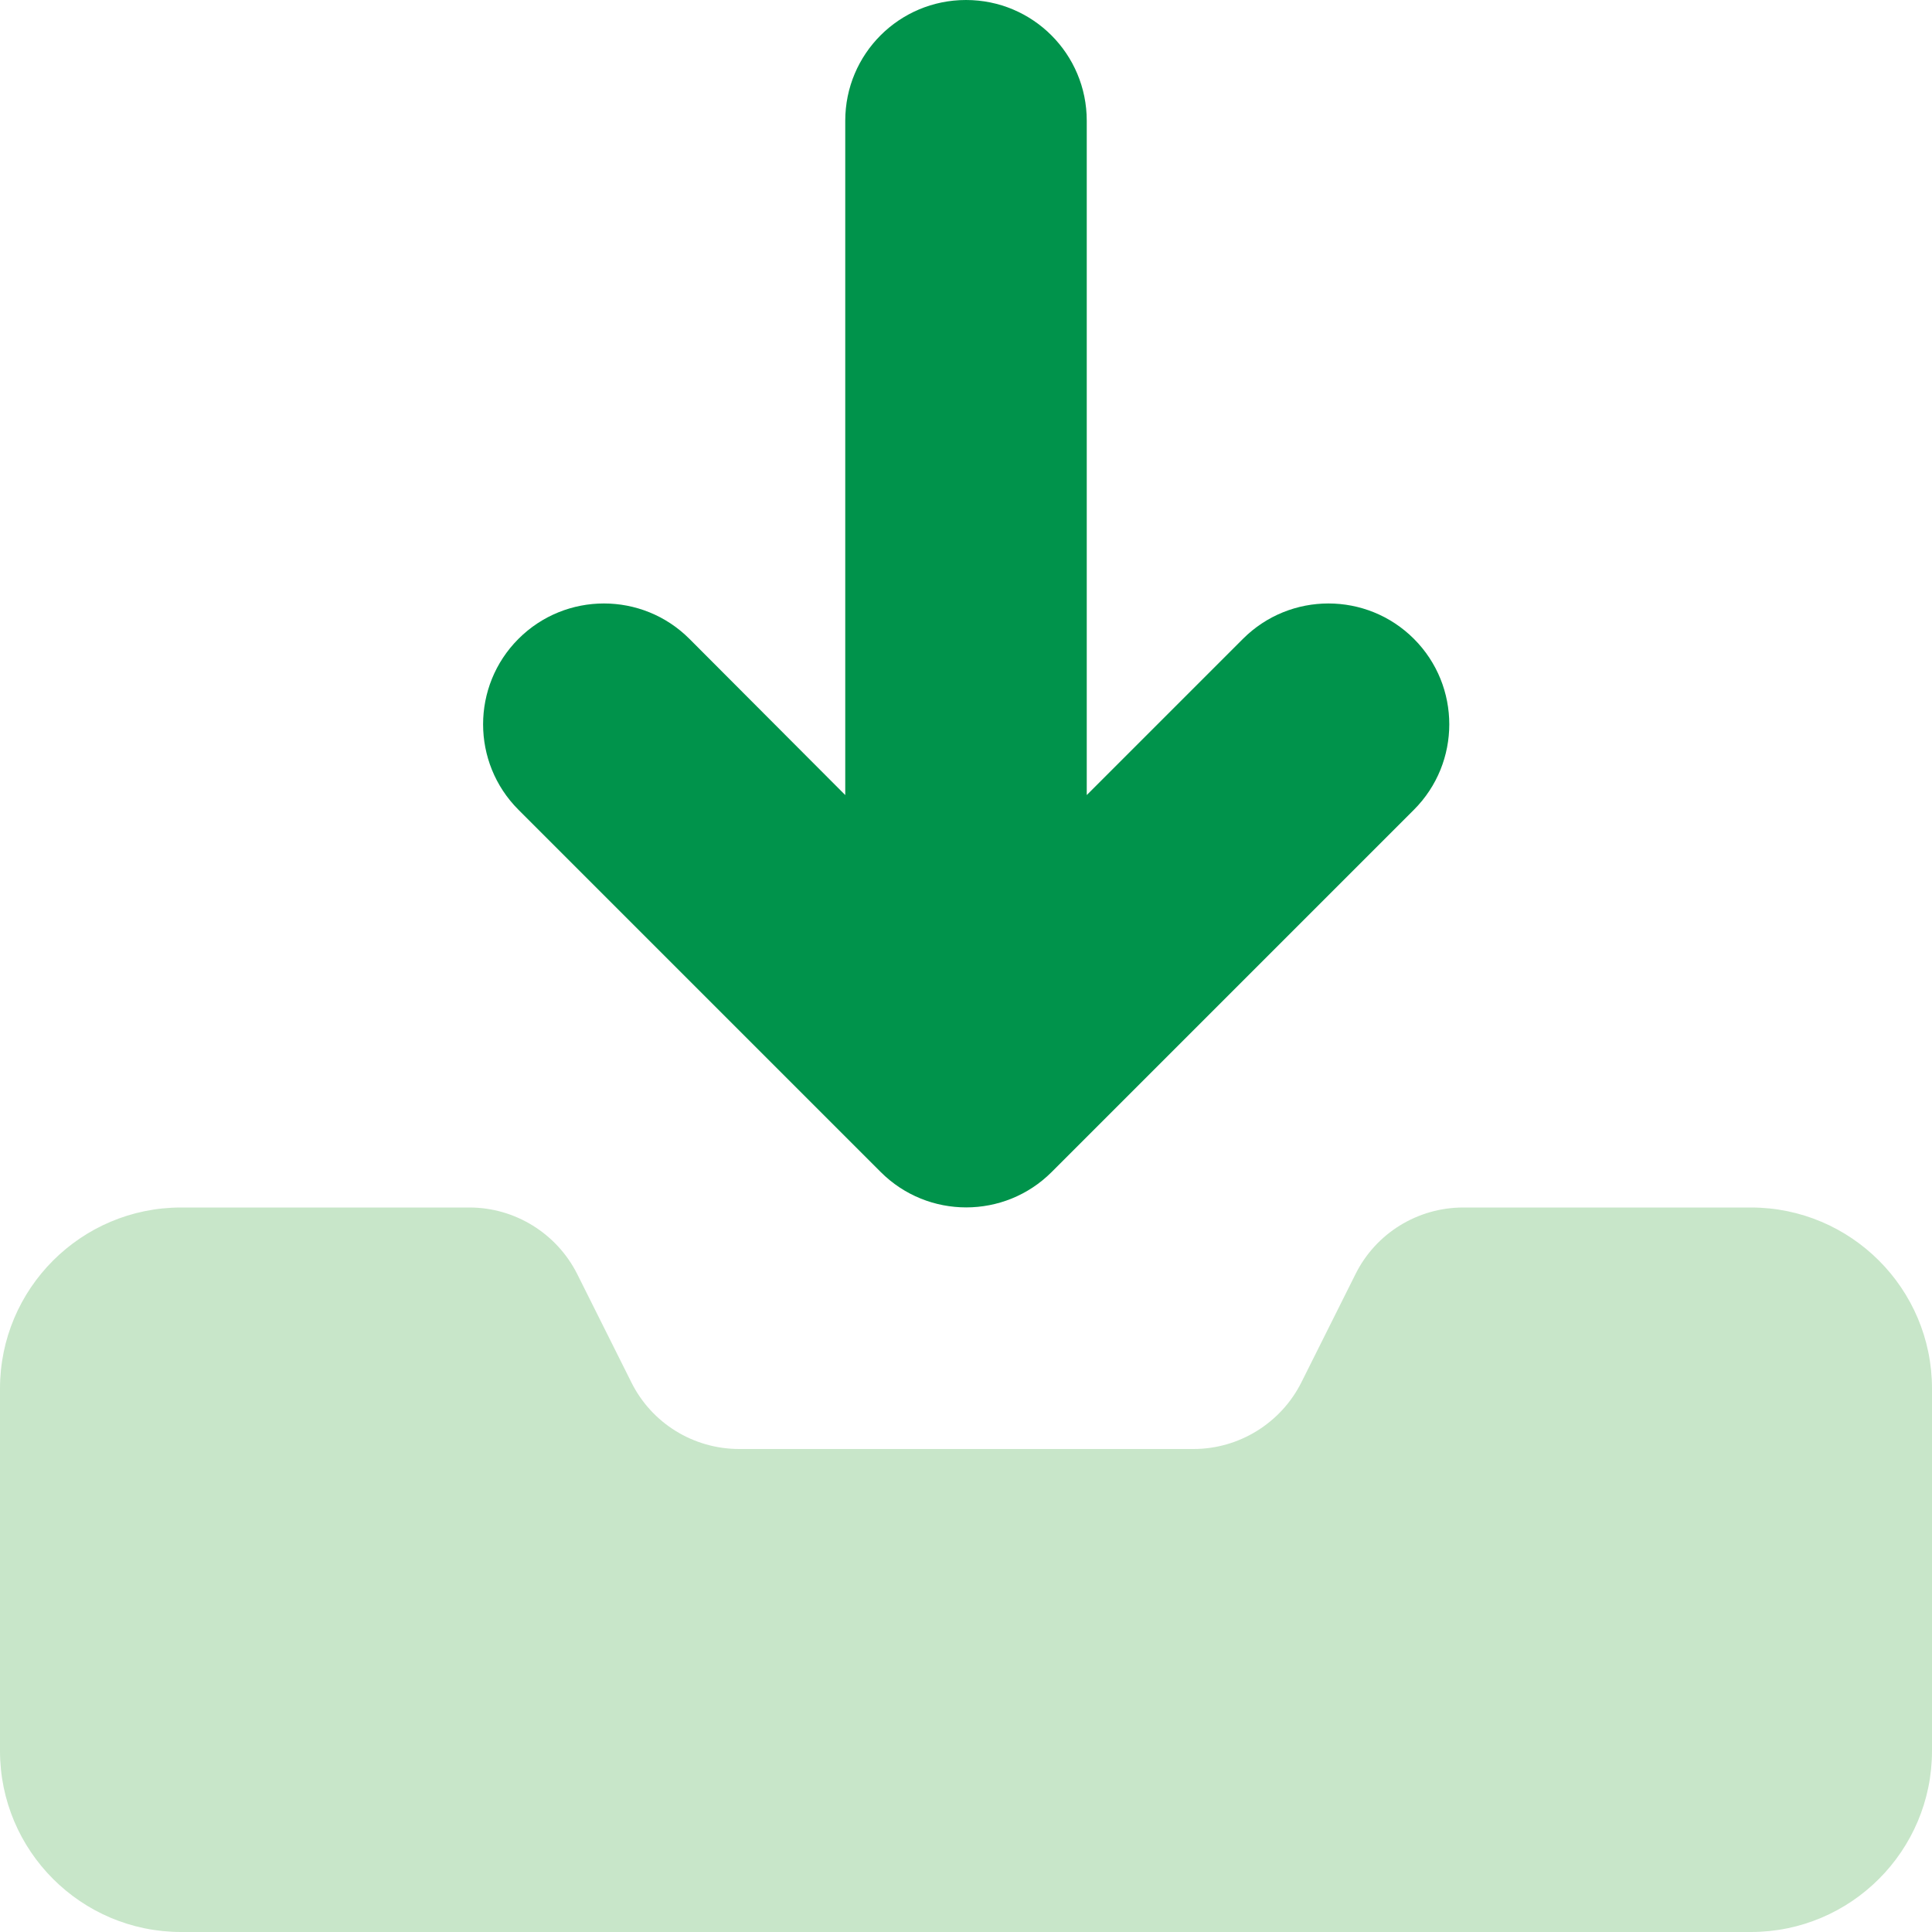 <svg version="1.2" xmlns="http://www.w3.org/2000/svg" viewBox="0 0 512 512" width="512" height="512"><style>.a{fill:#c8e6c9}.b{fill:#00934b}</style><path class="a" d="m0 368v96c0 26.5 21.5 48 48 48h416c26.5 0 48-21.5 48-48v-96c0-26.5-21.5-48-48-48h-76.2c-12.1 0-23.2 6.8-28.6 17.7l-14.3 28.6c-5.4 10.8-16.5 17.7-28.6 17.7h-120.4c-12.1 0-23.2-6.8-28.6-17.7l-14.3-28.6c-5.4-10.8-16.5-17.7-28.6-17.7h-76.4c-26.5 0-48 21.5-48 48z"/><path class="b" d="m256 0c17.7 0 32 14.3 32 32v178.7l41.4-41.4c12.5-12.5 32.8-12.5 45.3 0 12.5 12.5 12.5 32.8 0 45.3l-96 96c-12.5 12.5-32.8 12.5-45.3 0l-96-96c-12.5-12.5-12.5-32.8 0-45.3 12.5-12.5 32.8-12.5 45.3 0l41.3 41.4v-178.7c0-17.7 14.3-32 32-32z"/></svg>